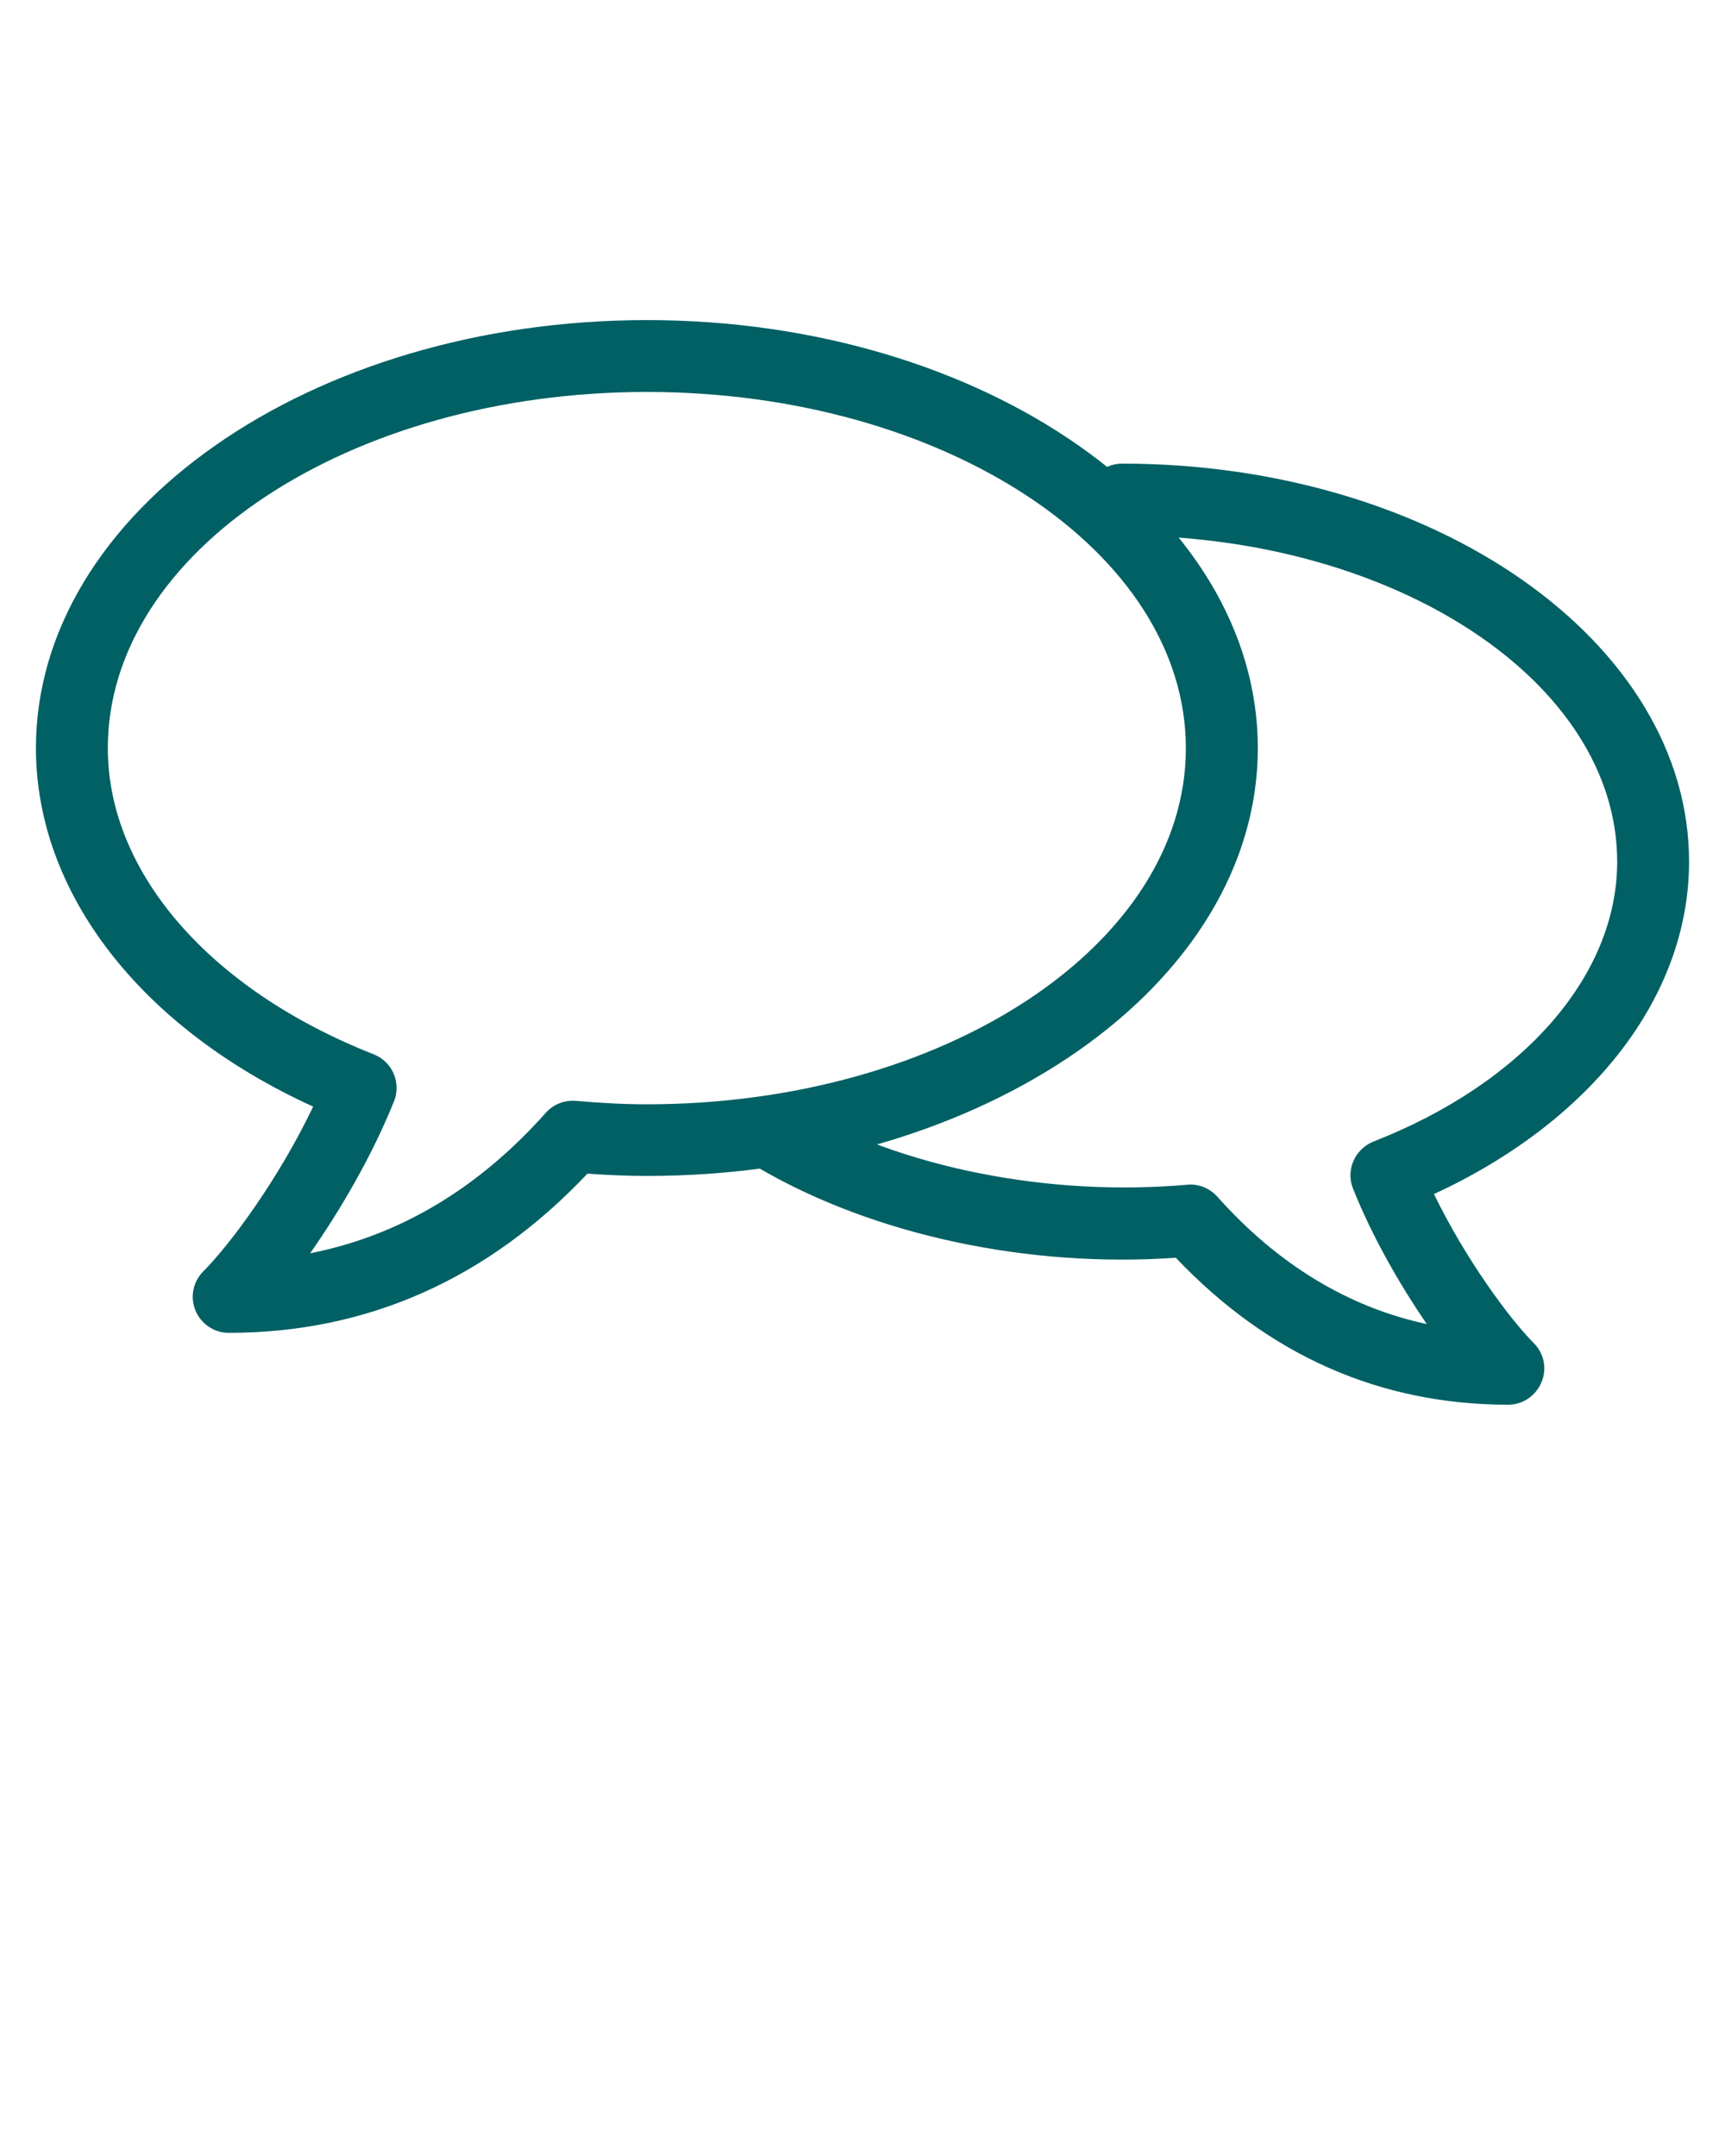 <svg xmlns="http://www.w3.org/2000/svg" xmlns:xlink="http://www.w3.org/1999/xlink" version="1.1" viewBox="0 0 96 120" x="0px" y="0px"><path d="M12.728 74.184c-0.808 0-1.536-0.492-1.848-1.24s-0.14-1.604 0.432-2.18c1.516-1.52 4.212-5.172 6.116-9.172-9.572-4.36-15.428-11.872-15.428-19.956 0-13.132 15.252-23.82 34-23.82 18.752 0 34 10.688 34 23.82s-15.252 23.816-34 23.816c-1.12 0-2.22-0.052-3.308-0.128-5.548 5.876-12.264 8.86-19.964 8.86zM36 21.816c-16.544 0-30 8.892-30 19.82 0 6.924 5.672 13.456 14.804 17.048 0.496 0.2 0.896 0.584 1.104 1.076 0.208 0.488 0.22 1.044 0.020 1.536-1.188 2.964-2.948 6.008-4.668 8.46 4.952-0.976 9.348-3.584 13.12-7.824 0.416-0.468 1.032-0.708 1.664-0.66 1.296 0.112 2.608 0.192 3.952 0.192 16.544 0 30-8.892 30-19.816 0.004-10.94-13.452-19.832-29.996-19.832z" fill="#006064"/><path d="M83.936 78.184c-7.132 0-13.352-2.752-18.5-8.18-8.172 0.576-16.792-1.244-23.208-4.992-0.956-0.556-1.276-1.772-0.72-2.736s1.784-1.28 2.736-0.72c5.968 3.48 14.168 5.056 21.832 4.384 0.612-0.064 1.248 0.192 1.664 0.66 3.368 3.772 7.272 6.152 11.664 7.096-1.524-2.22-3.060-4.912-4.104-7.536-0.2-0.492-0.192-1.048 0.020-1.536 0.208-0.488 0.608-0.876 1.1-1.080 8.376-3.276 13.58-9.256 13.58-15.588 0-10.008-12.36-18.152-27.556-18.152-1.104 0-2-0.9-2-2s0.896-2 2-2c17.4 0 31.556 9.928 31.556 22.152 0 7.488-5.392 14.432-14.196 18.504 1.748 3.608 4.216 6.956 5.552 8.292 0.576 0.576 0.748 1.424 0.432 2.18-0.312 0.752-1.036 1.252-1.852 1.252z" fill="#006064"/></svg>
